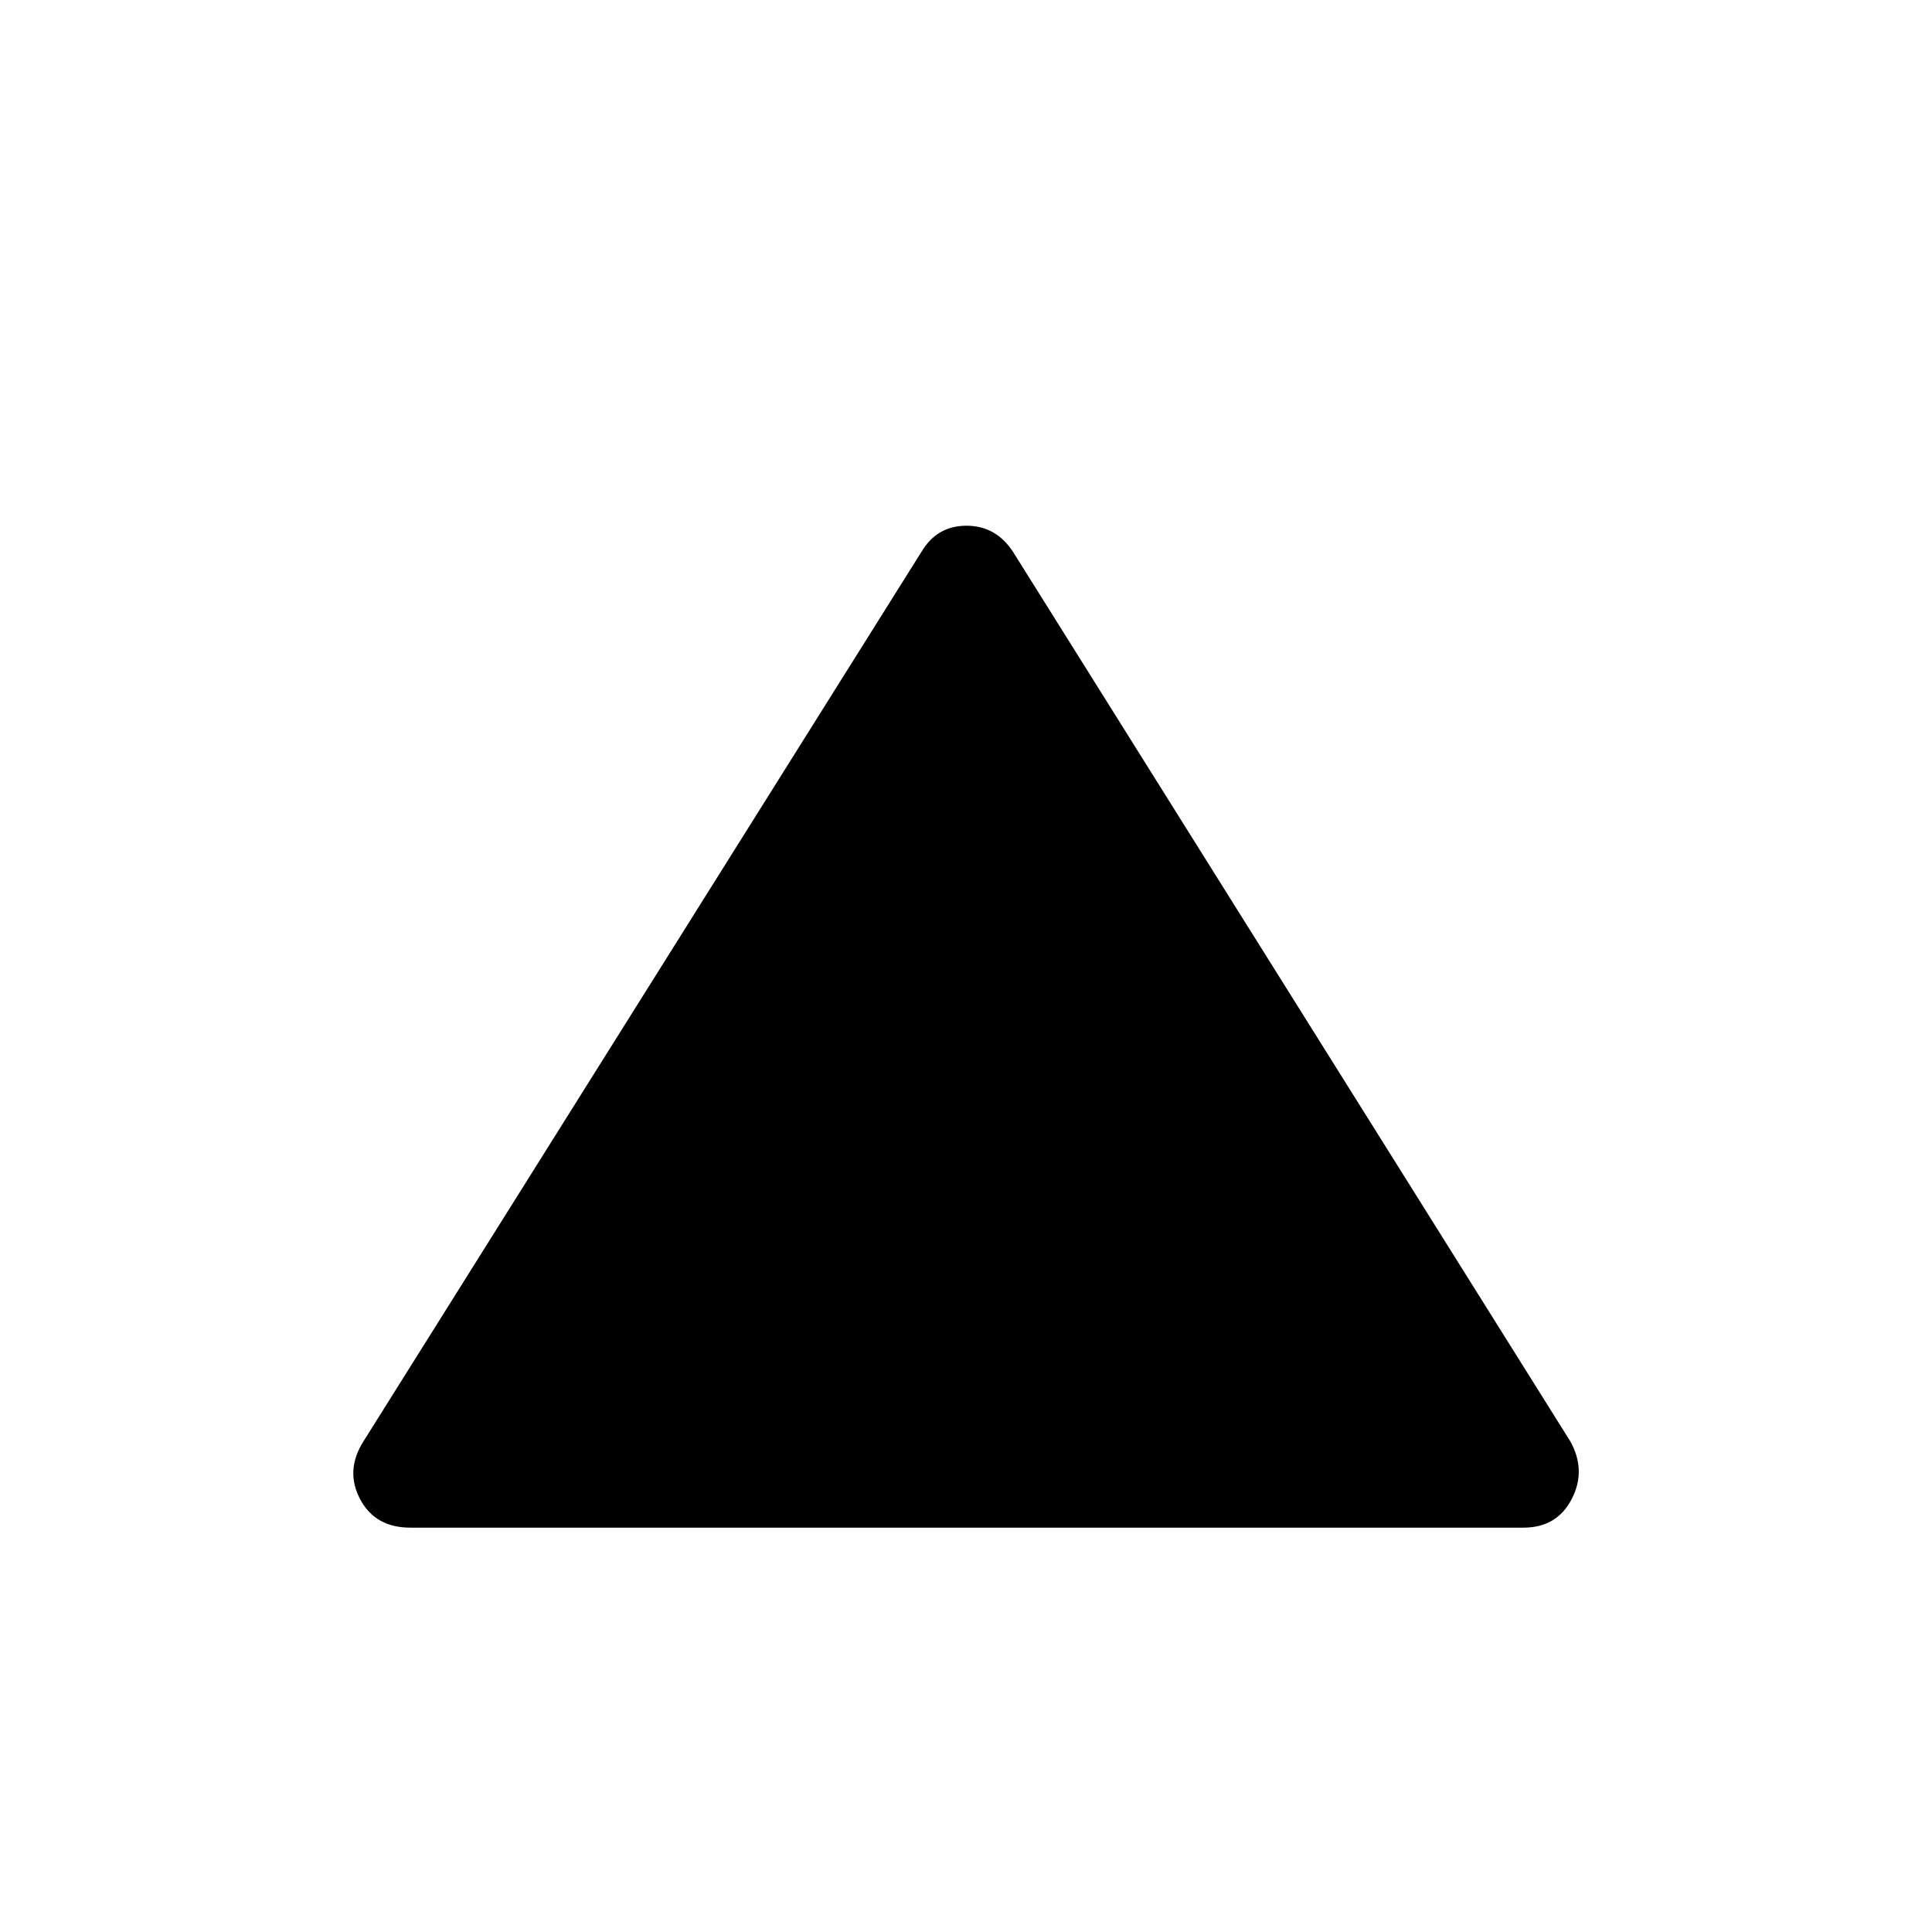 <svg xmlns="http://www.w3.org/2000/svg" height="48" viewBox="0 -960 960 960" width="48"><path d="M203.88-200.92q-17.5 0-24.98-14.23t1.75-28.73l277.12-441.77q7.73-13.12 22.46-13.12t23.23 13.12l276.77 441.77q8.12 14.5.75 28.73-7.36 14.23-23.98 14.23H203.88Z"/></svg>